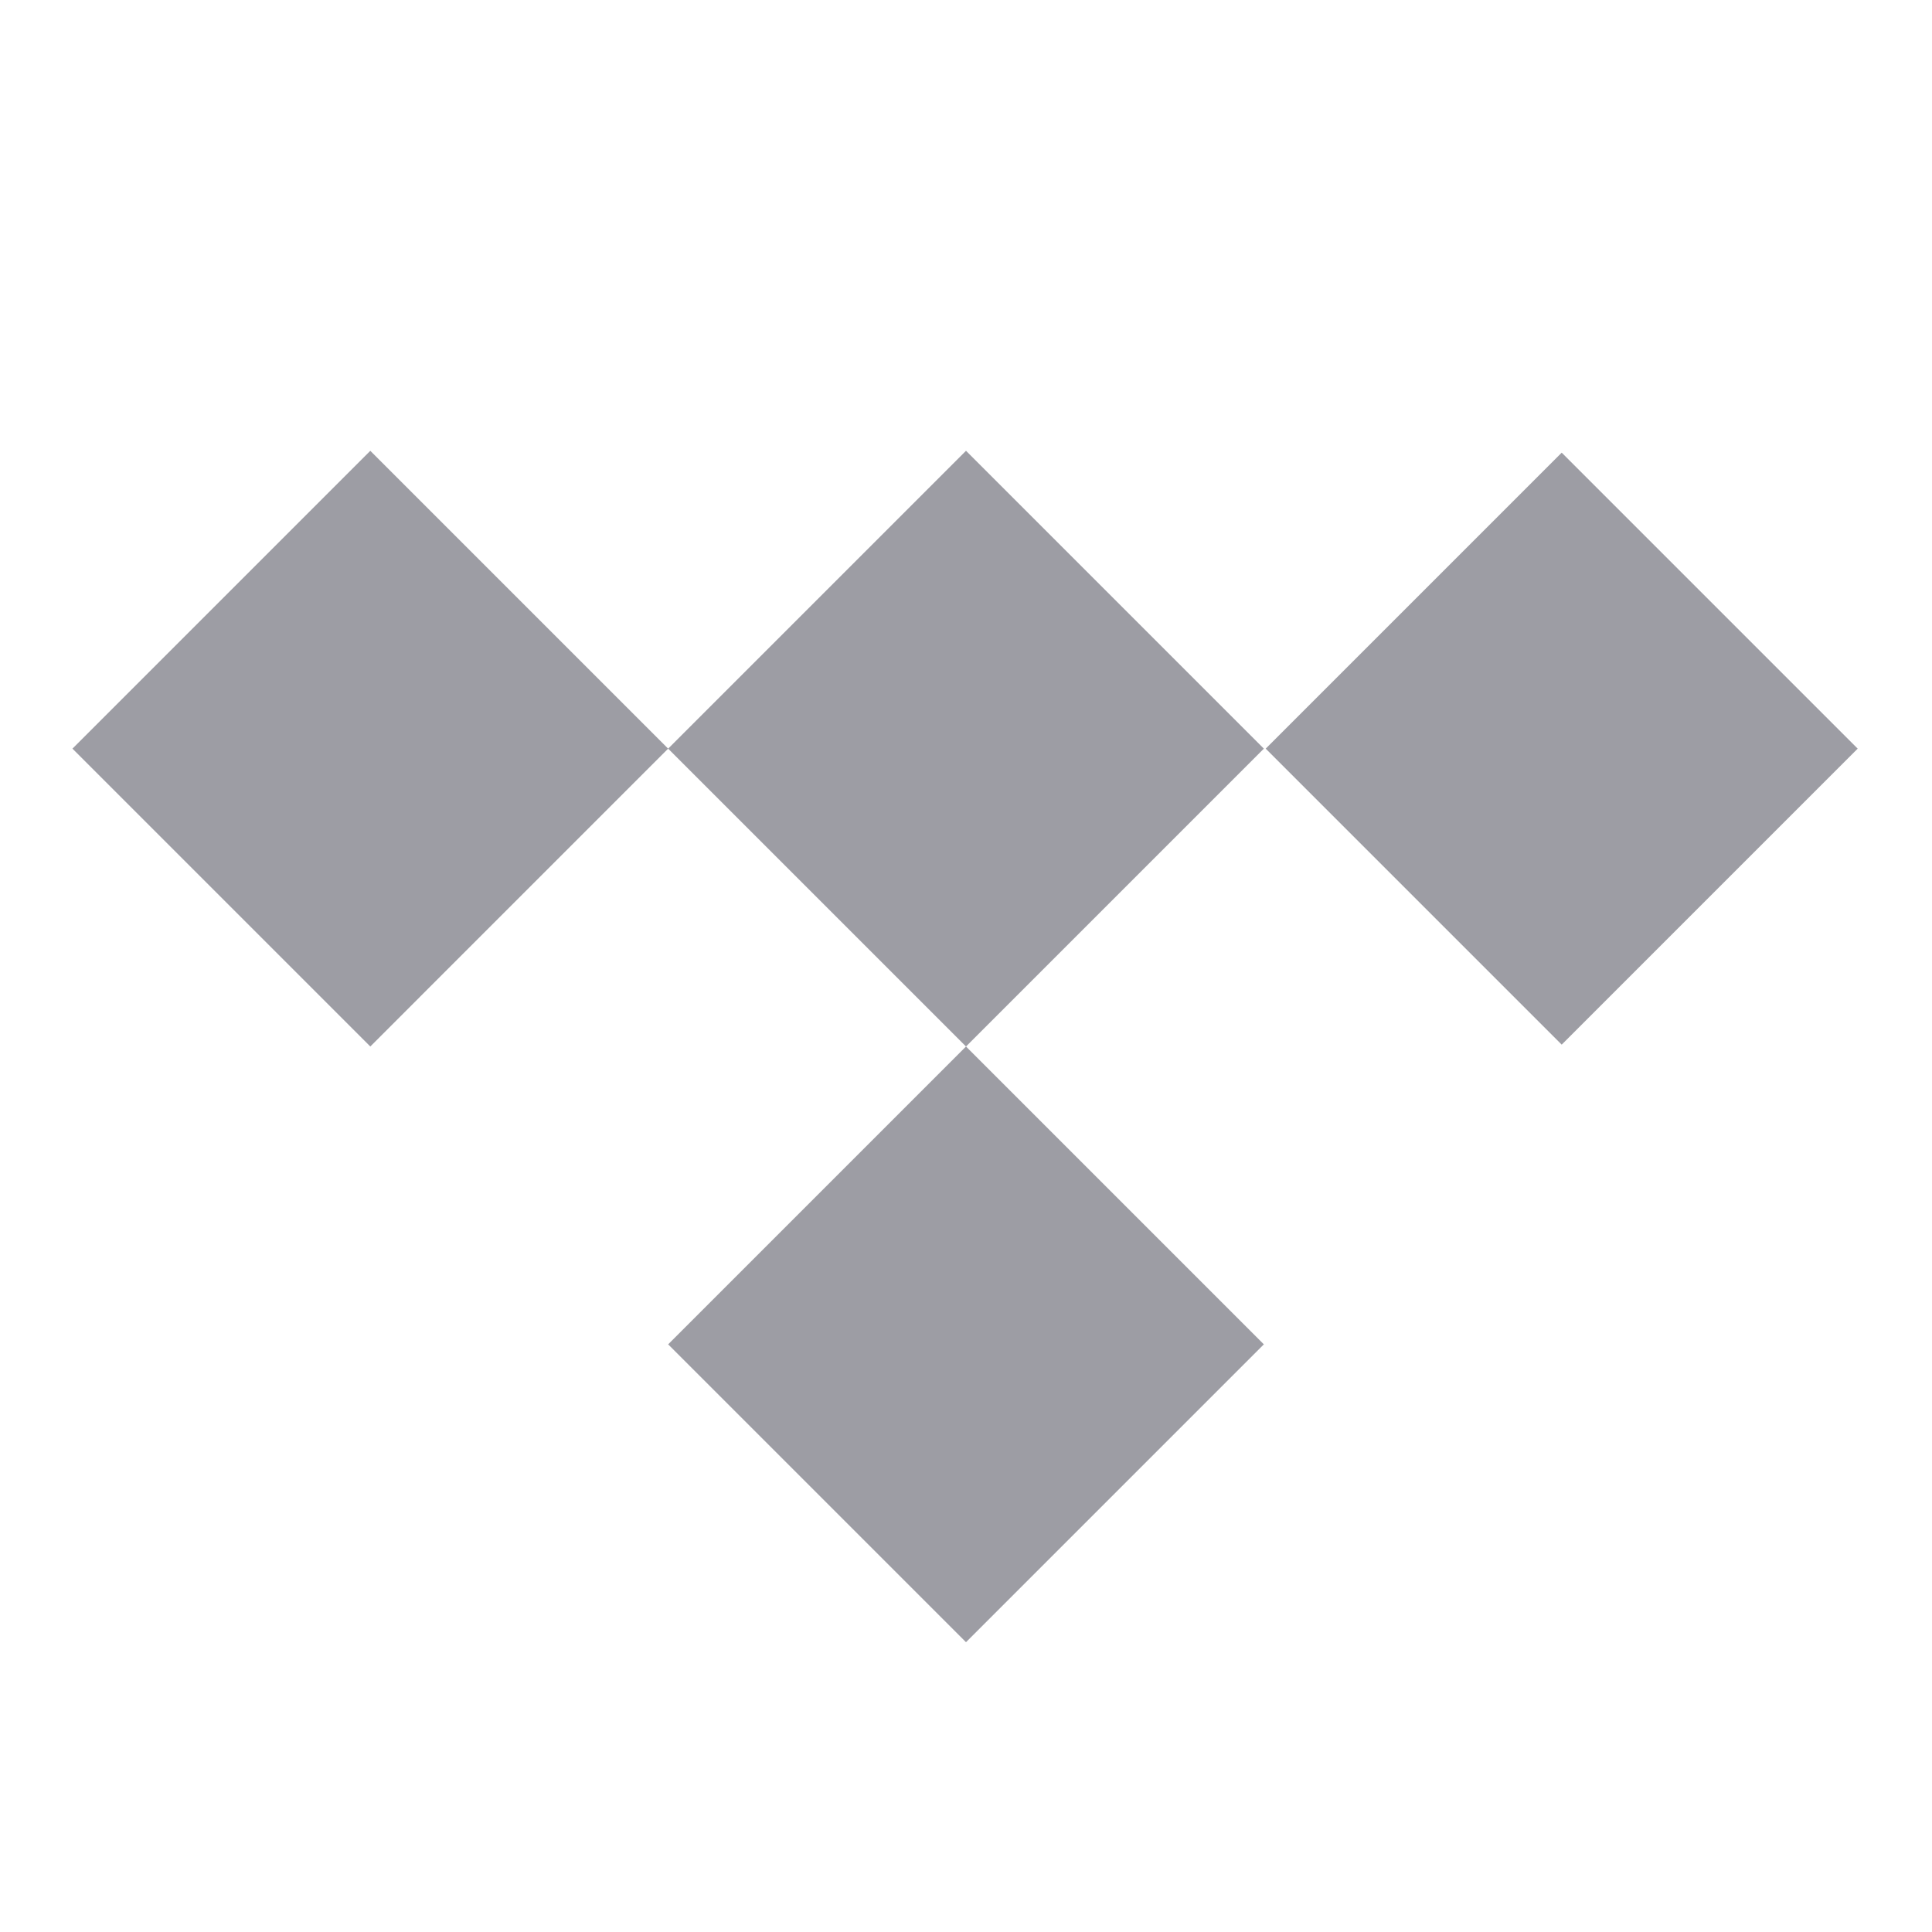 <svg xmlns="http://www.w3.org/2000/svg" viewBox="0 0 24 24" focusable="false"><path d="M12 5.6L8.3 9.3 4.6 5.6 0.9 9.3 4.6 13 8.3 9.3 12 13 8.3 16.7 12 20.4 15.7 16.7 12 13 15.7 9.3 12 5.6z" fill="#9d9da4"/><path d="M16.8 6.7H22V11.9H16.8z" transform="rotate(-45 19.4 9.3)" fill="#9d9da4"/></svg>